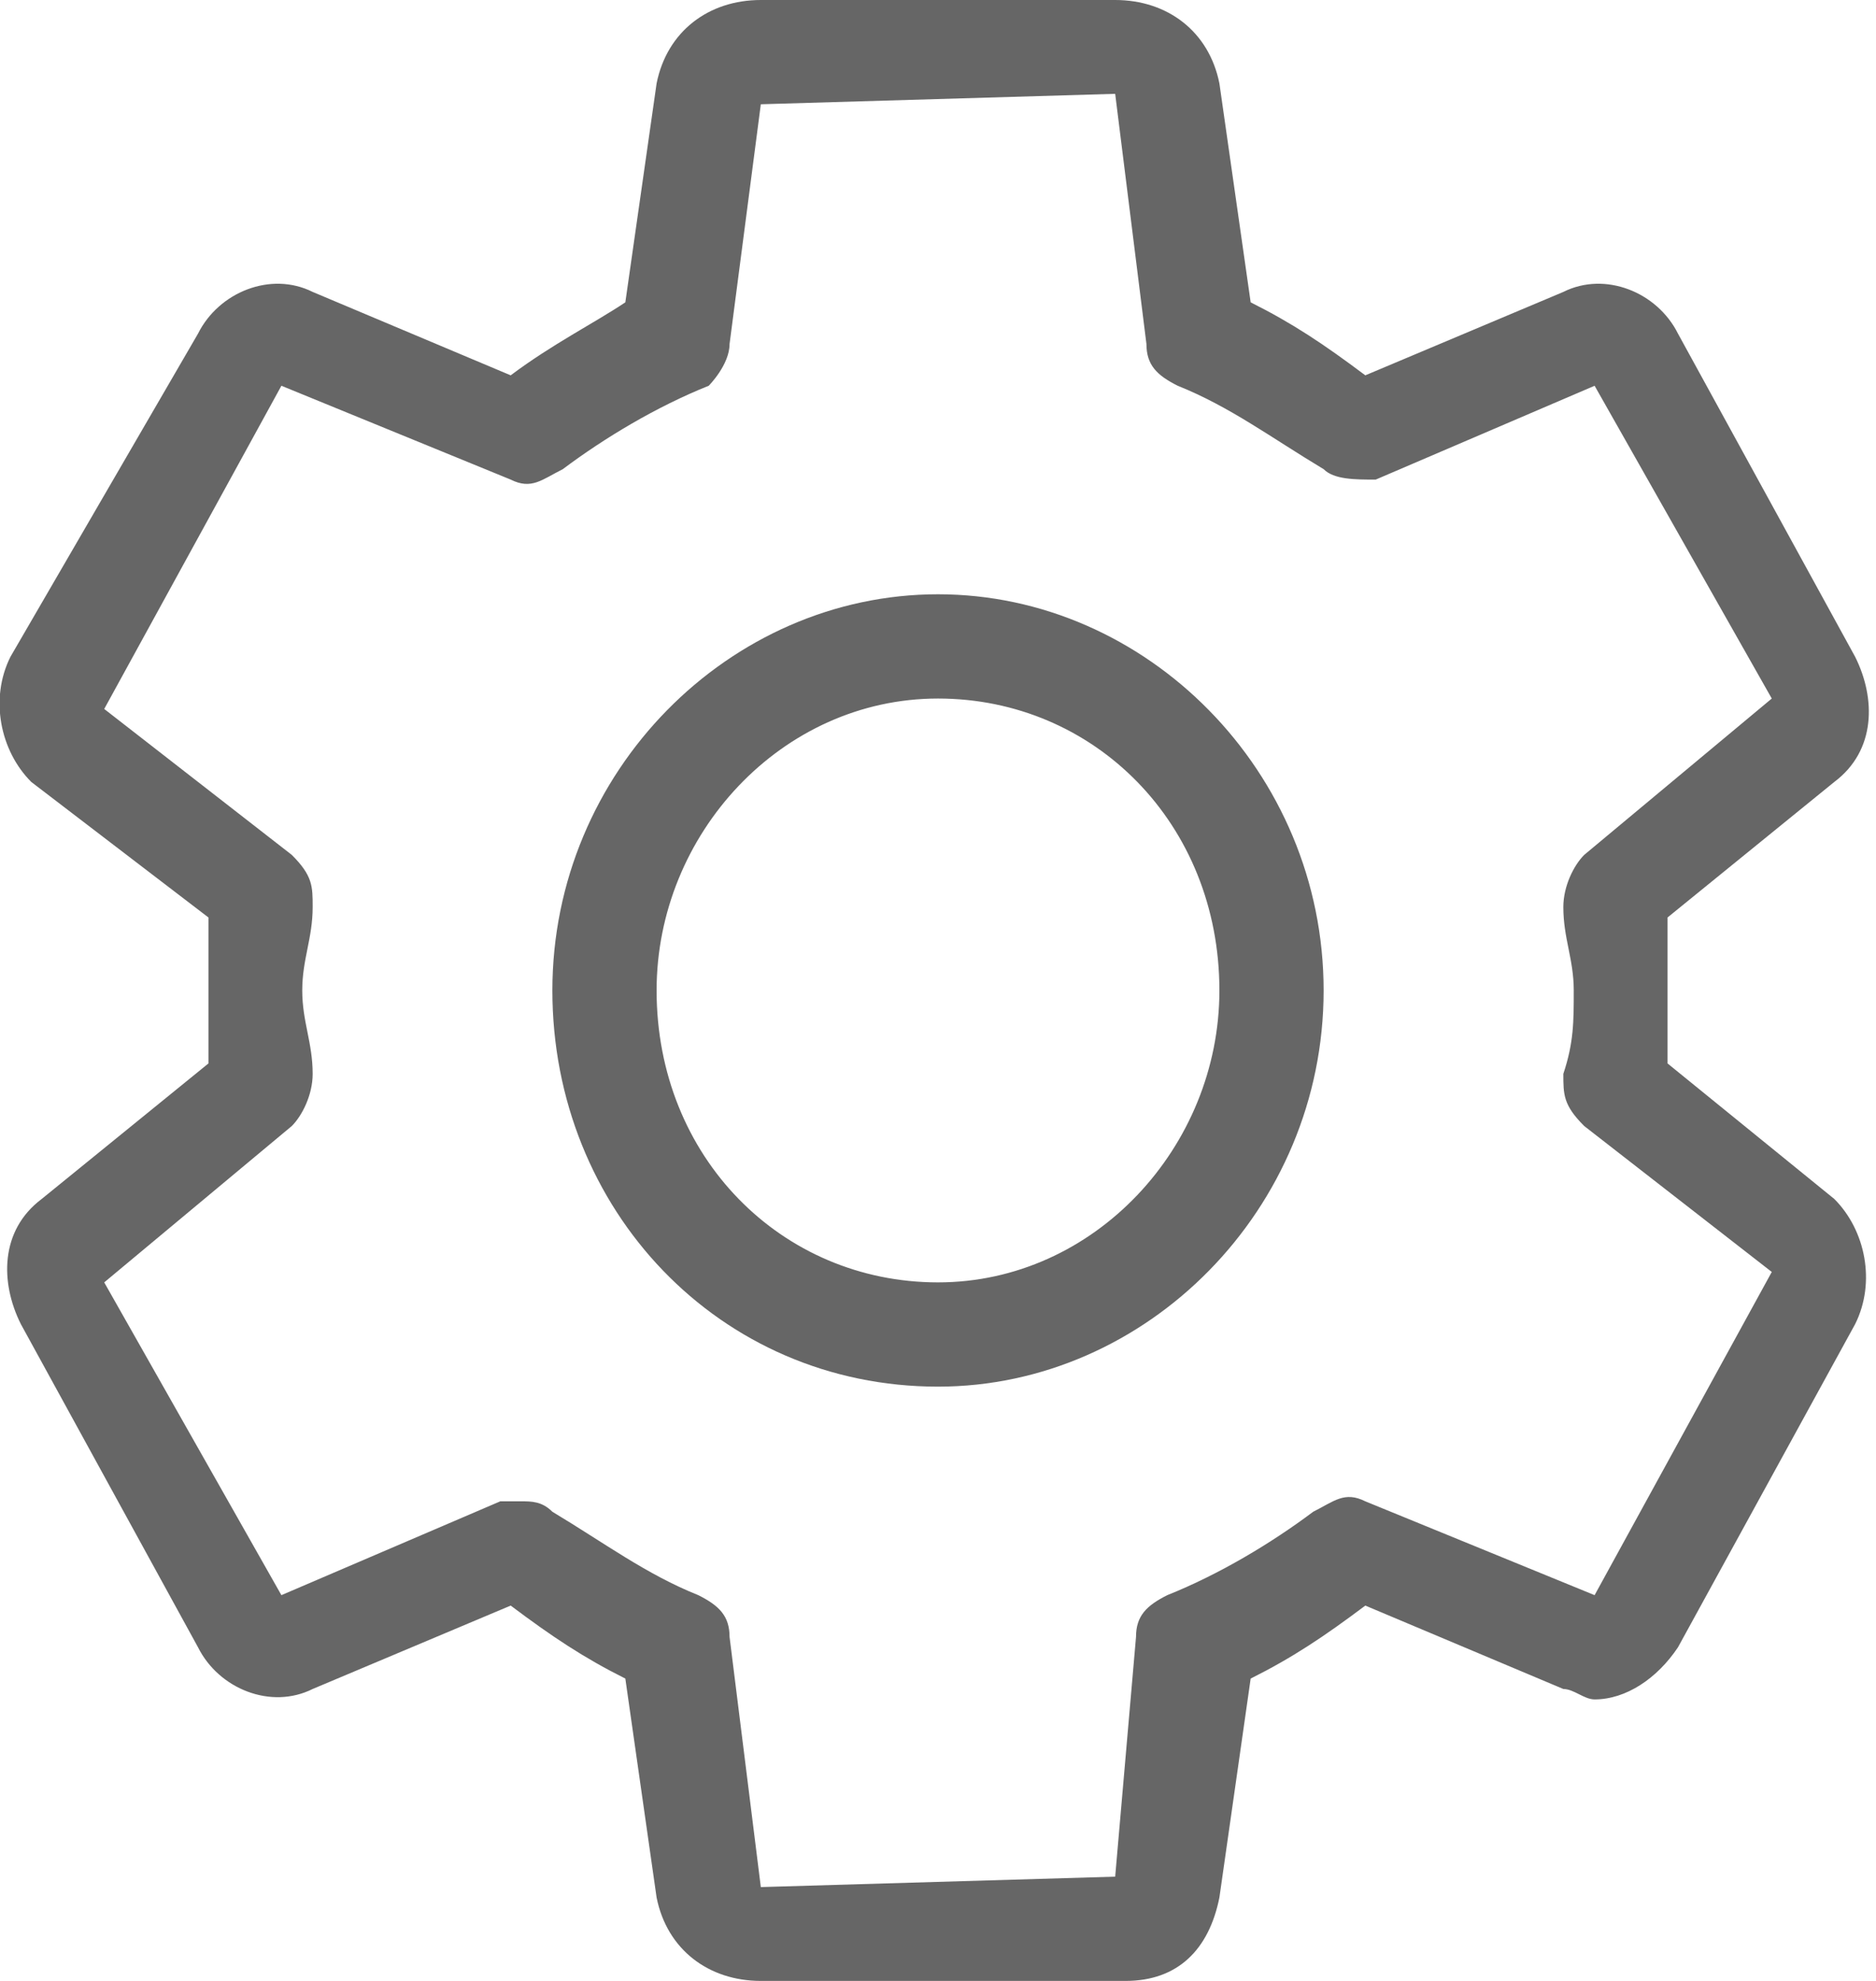 <?xml version="1.0" encoding="utf-8"?>
<!-- Generator: Adobe Illustrator 22.1.0, SVG Export Plug-In . SVG Version: 6.00 Build 0)  -->
<svg version="1.1" id="图层_1" xmlns="http://www.w3.org/2000/svg" xmlns:xlink="http://www.w3.org/1999/xlink" x="0px" y="0px"
	 viewBox="0 0 18 19" style="enable-background:new 0 0 18 19;" xml:space="preserve">
<style type="text/css">
	.st0{fill:#666666;}
</style>
<title>安全设置 灰</title>
<desc>Created with Sketch.</desc>
<g id="Page-1">
	<g id="个人信息" transform="translate(-120, -154)">
		<g id="标题" transform="translate(86, 101)">
			<g id="_x32_" transform="translate(0, 53)">
				<g id="_x31_">
					<g id="安全设置-灰" transform="translate(34, 0)">
						<path id="Fill-1" class="st0" d="M16,10.2c0-0.2,0-0.4,0-0.7s0-0.4,0-0.7l1.6-1.3c0.4-0.3,0.4-0.8,0.2-1.2l-1.7-3.1
							c-0.2-0.4-0.7-0.6-1.1-0.4l-1.9,0.8c-0.4-0.3-0.7-0.5-1.1-0.7l-0.3-2.1C11.6,0.3,11.2,0,10.7,0H7.3C6.8,0,6.4,0.3,6.3,0.8
							L6,2.9C5.7,3.1,5.3,3.3,4.9,3.6L3,2.8c-0.4-0.2-0.9,0-1.1,0.4L0.1,6.3C-0.1,6.7,0,7.2,0.3,7.5L2,8.8c0,0.2,0,0.4,0,0.7
							s0,0.4,0,0.7l-1.6,1.3c-0.4,0.3-0.4,0.8-0.2,1.2l1.7,3.1c0.2,0.4,0.7,0.6,1.1,0.4l1.9-0.8c0.4,0.3,0.7,0.5,1.1,0.7l0.3,2.1
							C6.4,18.7,6.8,19,7.3,19h3.5c0.5,0,0.8-0.3,0.9-0.8l0.3-2.1c0.4-0.2,0.7-0.4,1.1-0.7l1.9,0.8c0.1,0,0.2,0.1,0.3,0.1
							c0.3,0,0.6-0.2,0.8-0.5l1.7-3.1c0.2-0.4,0.1-0.9-0.2-1.2L16,10.2z M15.3,15.3l-2.2-0.9c-0.2-0.1-0.3,0-0.5,0.1
							c-0.4,0.3-0.9,0.6-1.4,0.8c-0.2,0.1-0.3,0.2-0.3,0.4L10.7,18l-3.4,0.1L7,15.7c0-0.2-0.1-0.3-0.3-0.4c-0.5-0.2-0.9-0.5-1.4-0.8
							c-0.1-0.1-0.2-0.1-0.3-0.1c-0.1,0-0.1,0-0.2,0l-2.1,0.9L1,12.3l1.8-1.5C2.9,10.7,3,10.5,3,10.3C3,10,2.9,9.8,2.9,9.5
							S3,9,3,8.7c0-0.2,0-0.3-0.2-0.5L1,6.8l1.7-3.1l2.2,0.9c0.2,0.1,0.3,0,0.5-0.1c0.4-0.3,0.9-0.6,1.4-0.8C6.8,3.7,7,3.5,7,3.3
							L7.3,1l3.4-0.1L11,3.3c0,0.2,0.1,0.3,0.3,0.4c0.5,0.2,0.9,0.5,1.4,0.8c0.1,0.1,0.3,0.1,0.5,0.1l2.1-0.9L17,6.7l-1.8,1.5
							C15.1,8.3,15,8.5,15,8.7c0,0.3,0.1,0.5,0.1,0.8c0,0.3,0,0.5-0.1,0.8c0,0.2,0,0.3,0.2,0.5l1.8,1.4L15.3,15.3z M9,5.7
							c-2,0-3.7,1.7-3.7,3.8c0,2.1,1.6,3.8,3.7,3.8c2,0,3.7-1.7,3.7-3.8S11,5.7,9,5.7z M9,12.3c-1.5,0-2.7-1.2-2.7-2.8
							C6.3,8,7.5,6.7,9,6.7c1.5,0,2.7,1.2,2.7,2.8C11.7,11,10.5,12.3,9,12.3z"/>
					</g>
				</g>
			</g>
		</g>
	</g>
</g>
</svg>
